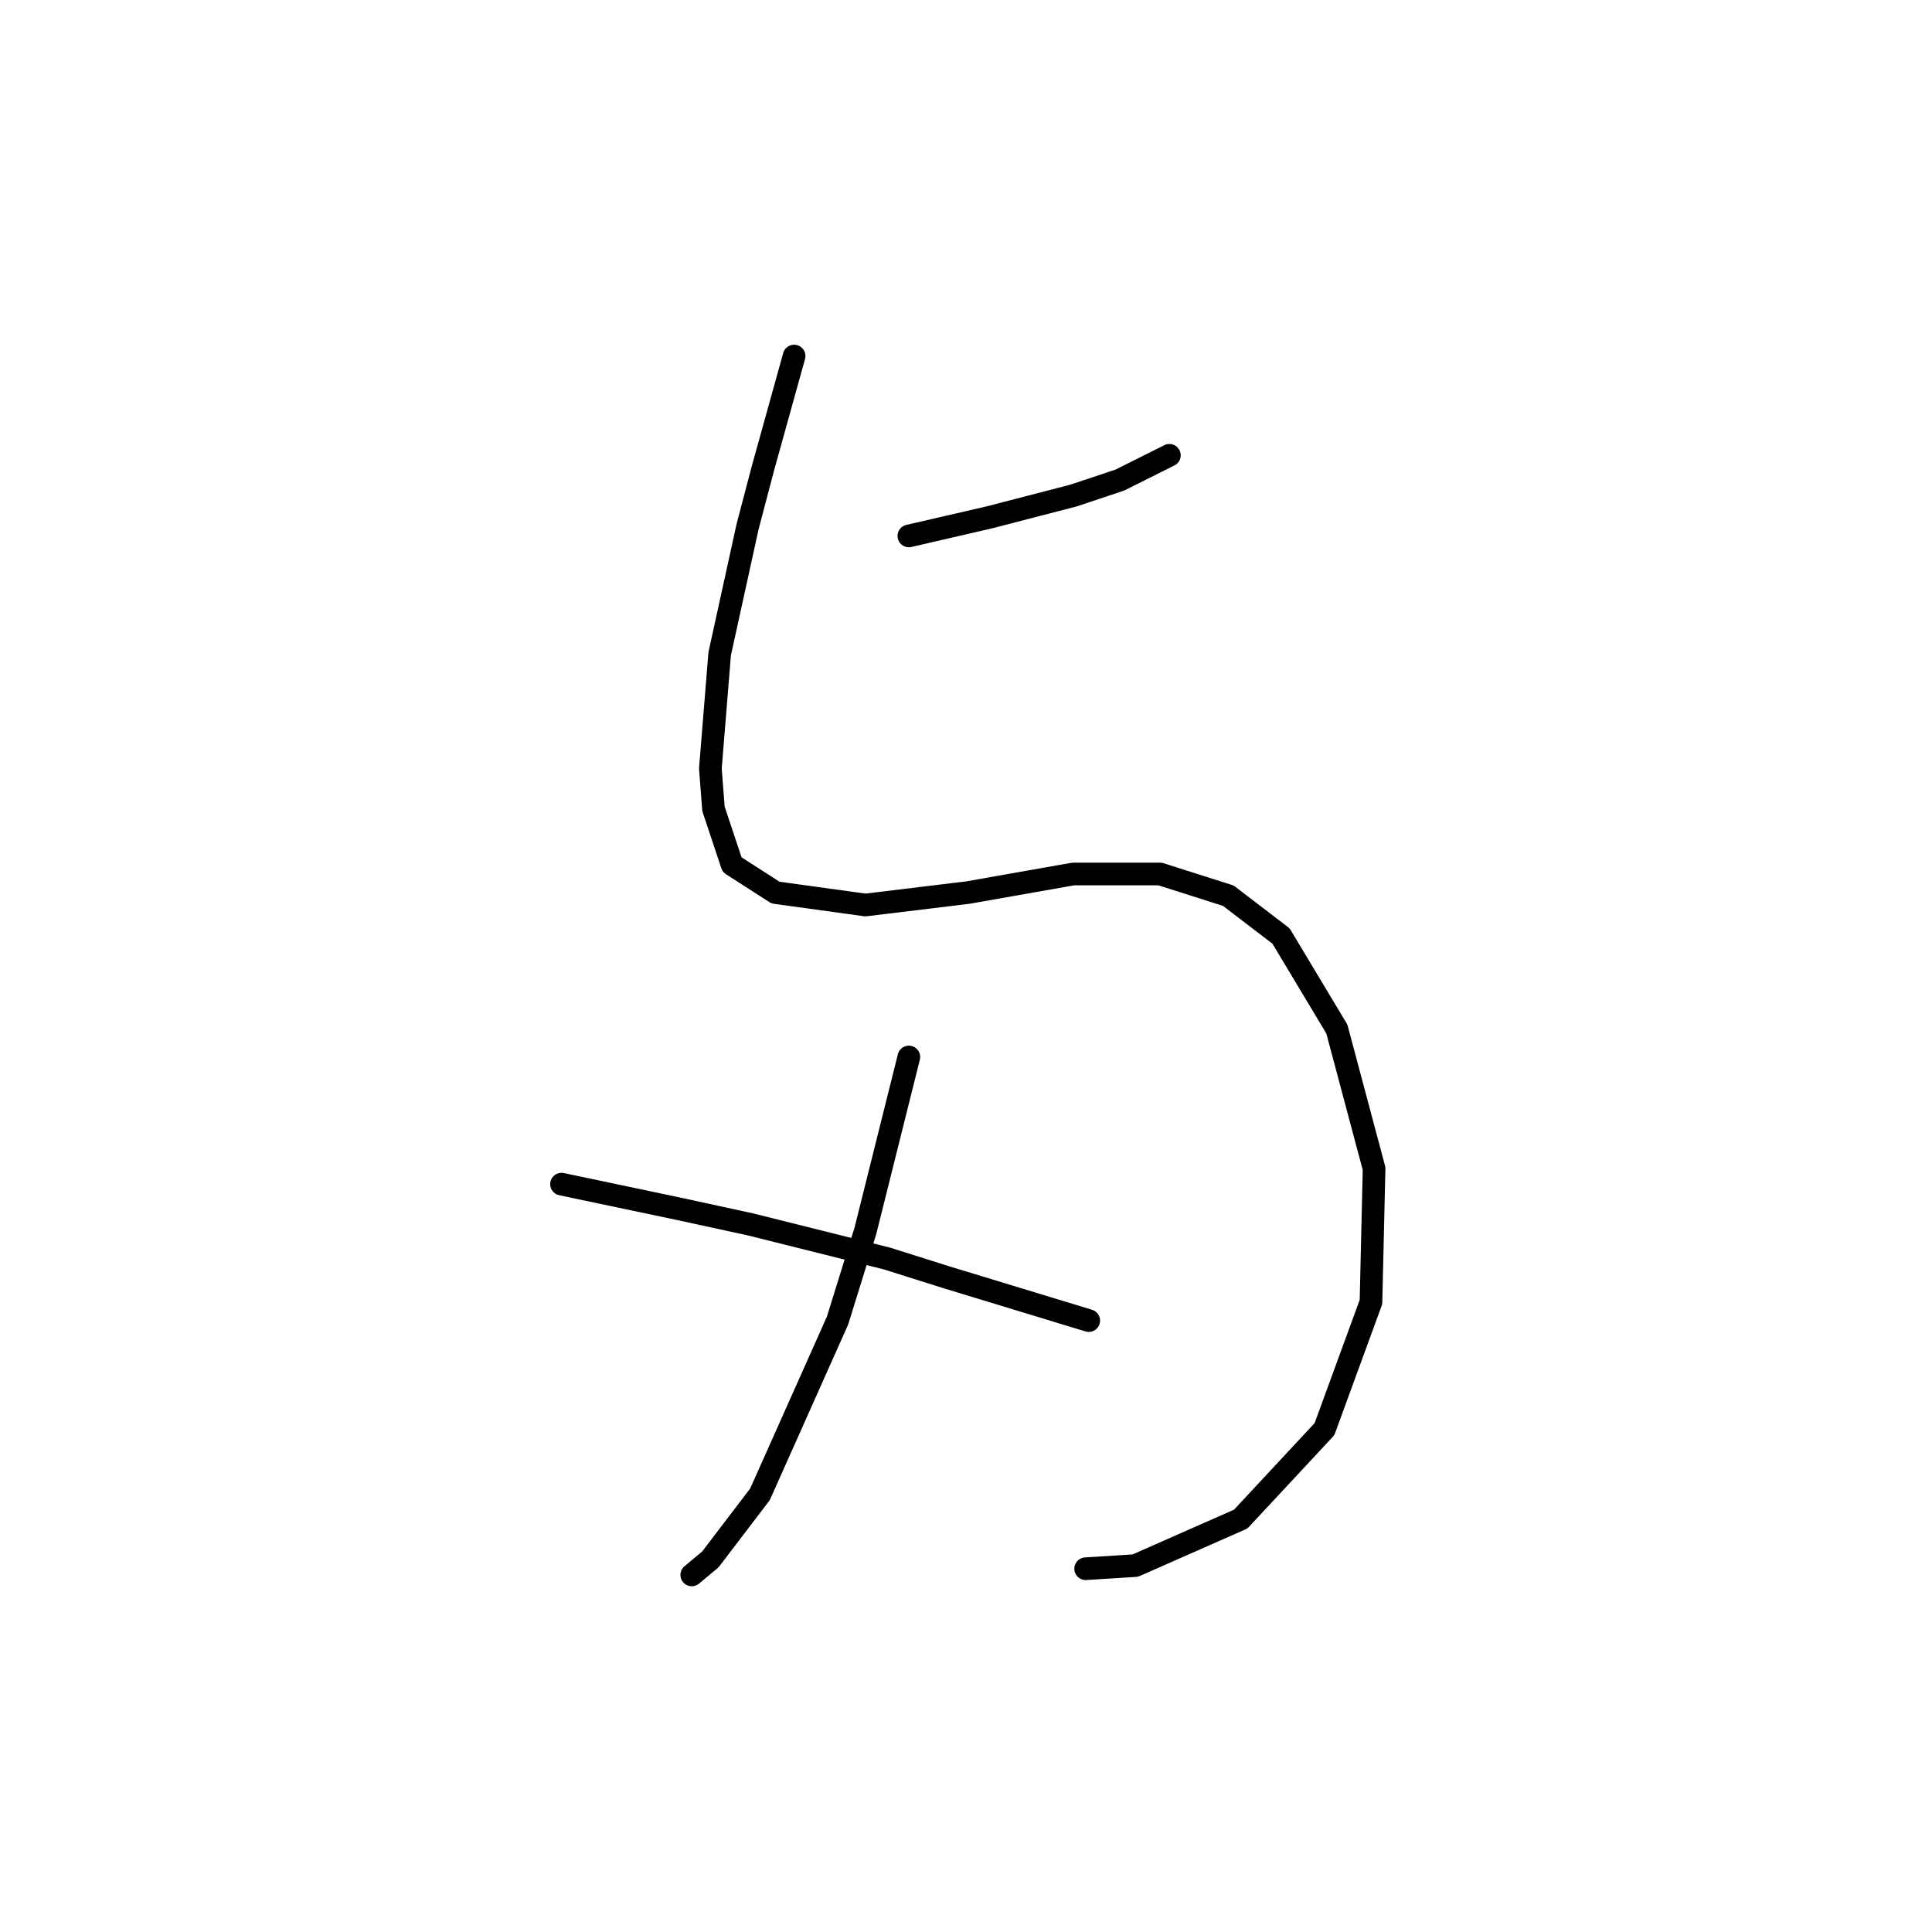 <?xml version="1.0" standalone="no"?>
    <svg width="256" height="256" xmlns="http://www.w3.org/2000/svg" version="1.1">
    <polyline stroke="black" stroke-width="3" stroke-linecap="round" fill="transparent" stroke-linejoin="round" points="120.429 71.014 125.771 69.781 131.114 68.548 142.21 65.671 148.374 63.616 154.949 60.329 154.949 60.329 " />
        <polyline stroke="black" stroke-width="3" stroke-linecap="round" fill="transparent" stroke-linejoin="round" points="105.224 47.178 103.169 54.575 101.114 61.972 99.059 69.781 95.361 86.63 94.128 101.835 94.539 107.178 97.004 114.575 102.758 118.274 114.676 119.918 128.237 118.274 142.21 115.808 153.717 115.808 162.758 118.685 169.744 124.027 177.141 136.356 182.073 154.849 181.662 172.52 175.497 189.37 164.402 201.287 150.429 207.452 143.854 207.863 143.854 207.863 " />
        <polyline stroke="black" stroke-width="3" stroke-linecap="round" fill="transparent" stroke-linejoin="round" points="120.429 140.055 117.552 151.561 114.676 163.068 110.977 174.986 100.703 198 94.128 206.63 91.662 208.685 91.662 208.685 " />
        <polyline stroke="black" stroke-width="3" stroke-linecap="round" fill="transparent" stroke-linejoin="round" points="74.402 156.904 82.21 158.548 90.018 160.192 99.47 162.246 117.552 166.767 125.36 169.233 134.812 172.109 144.265 174.986 144.265 174.986 " />
        </svg>